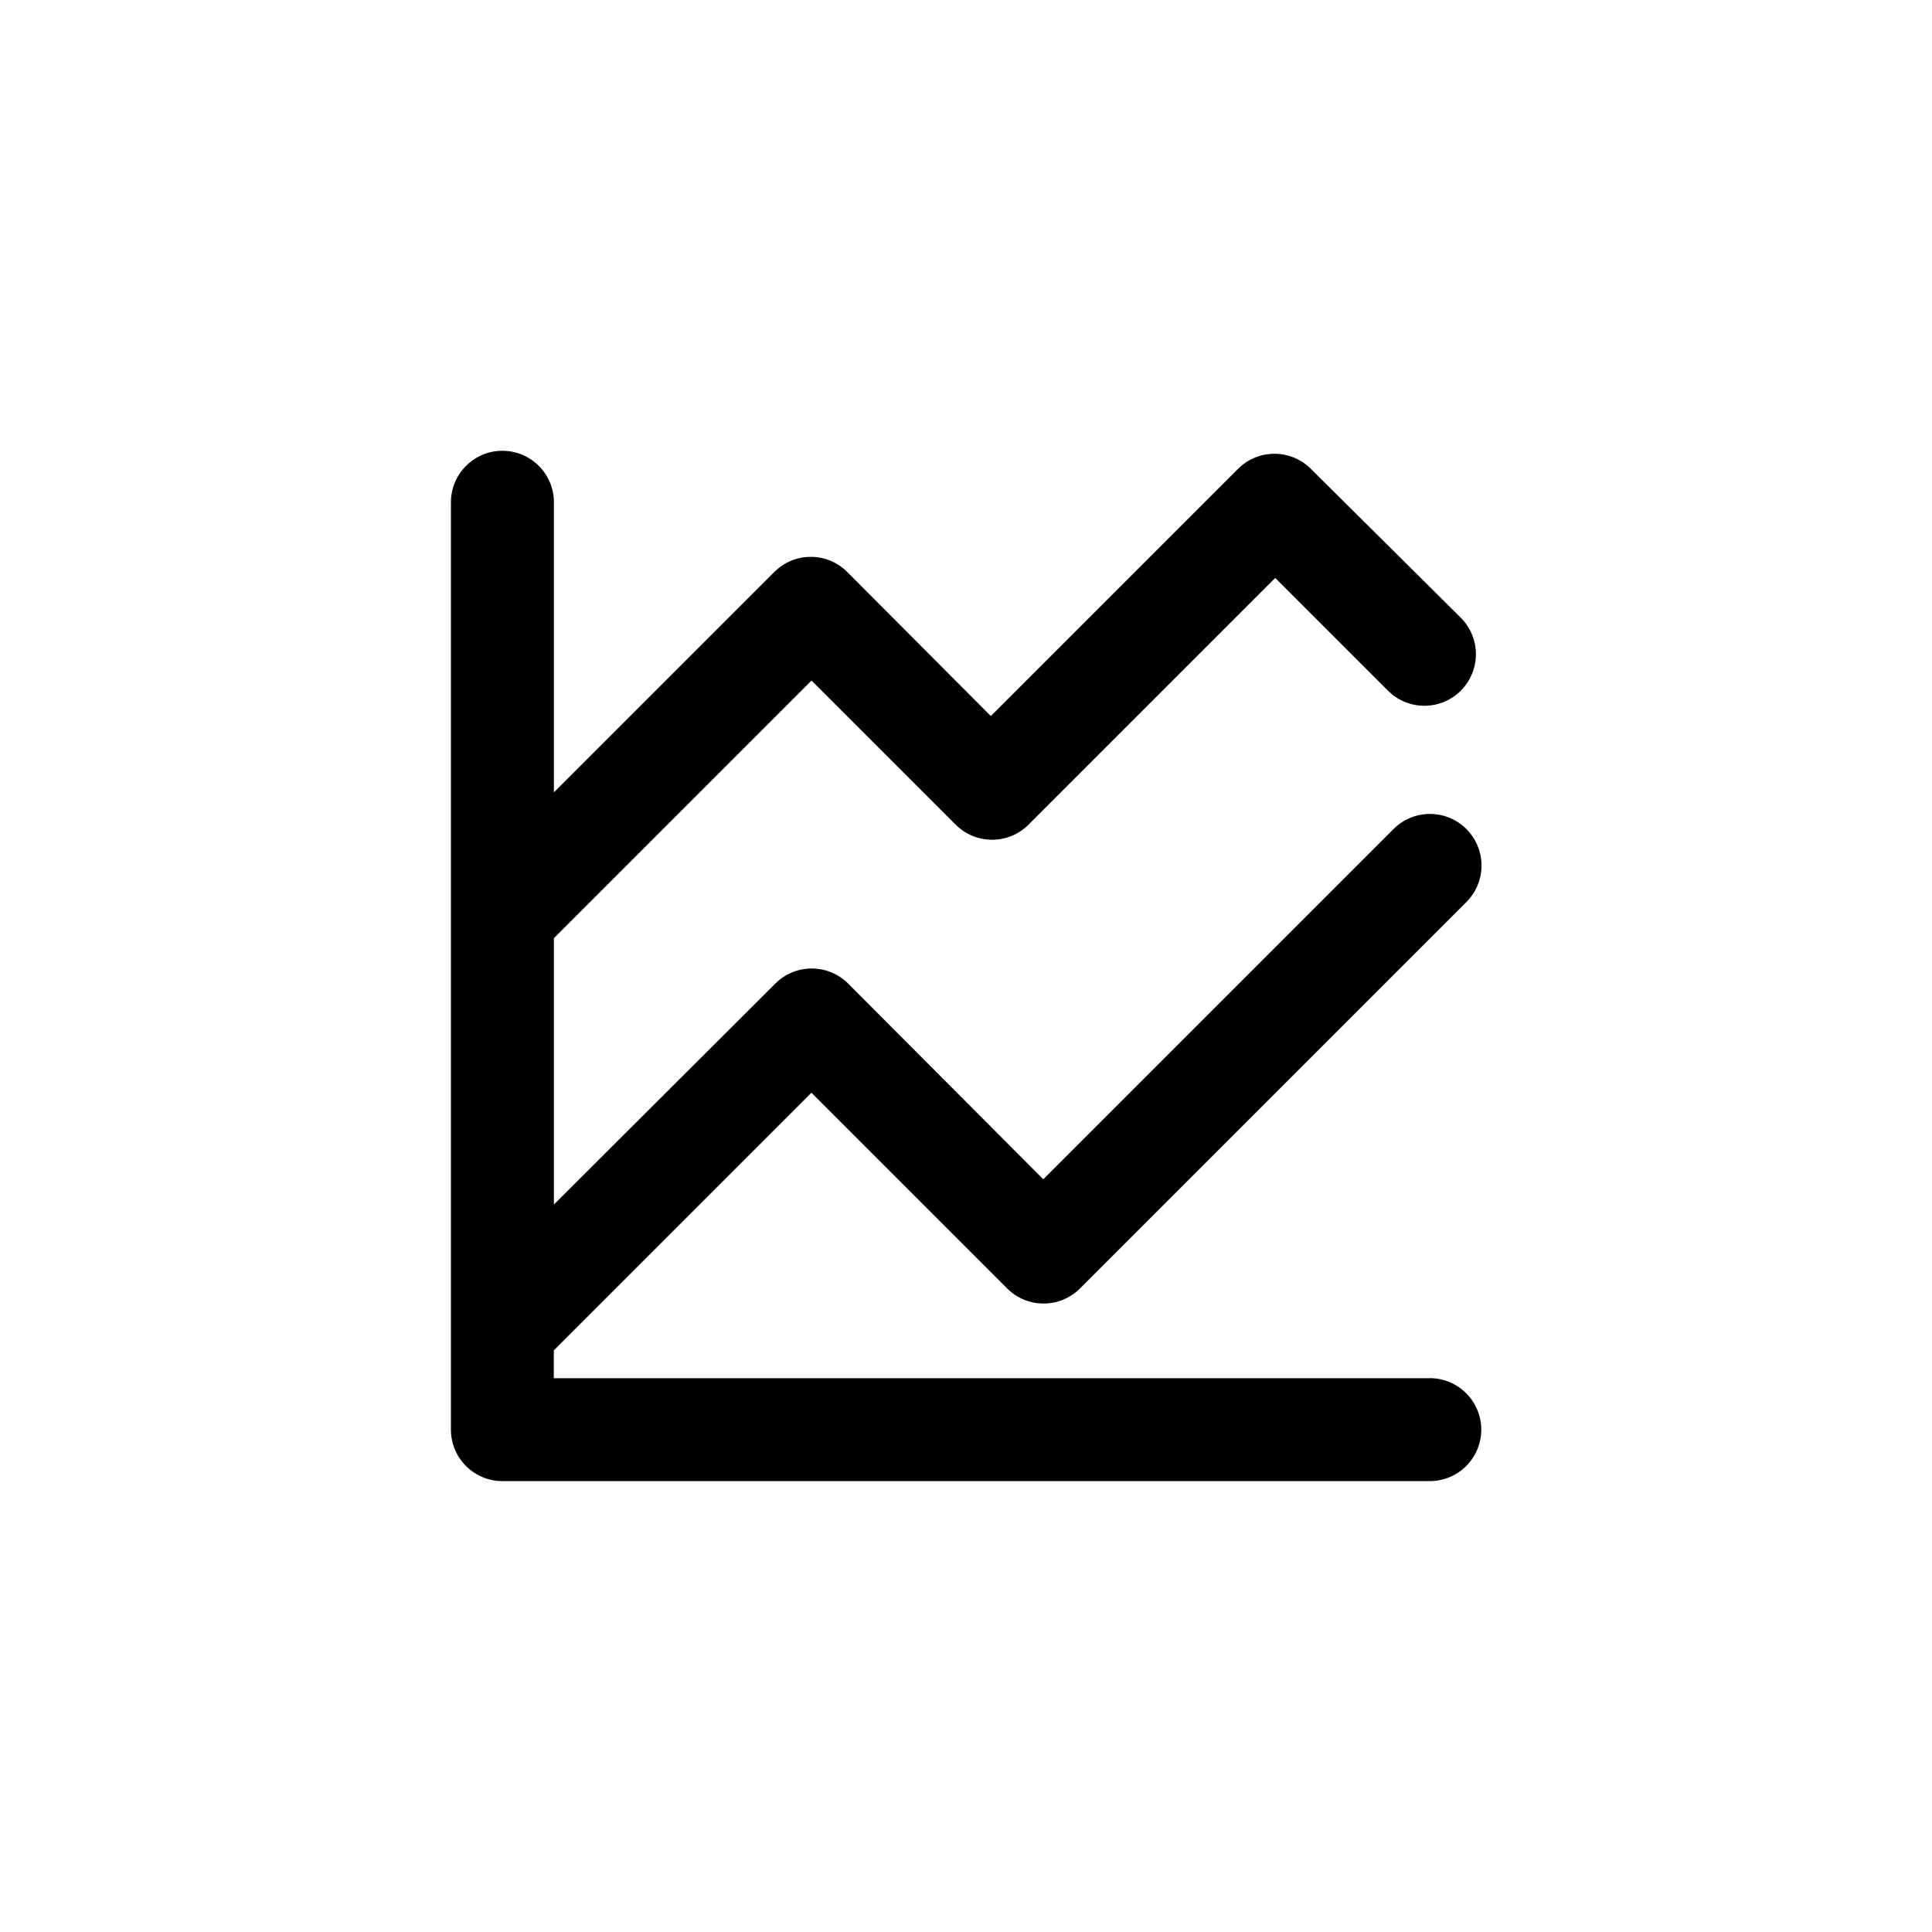 <!-- Generated by IcoMoon.io -->
<svg version="1.1" xmlns="http://www.w3.org/2000/svg" width="40" height="40" viewBox="0 0 40 40">
<title>ul-comparison</title>
<path d="M29.6 28.534h-18.134v-0.576l5.334-5.334 4.054 4.054c0.193 0.192 0.458 0.31 0.752 0.31s0.559-0.118 0.752-0.31l8-8c0.195-0.194 0.315-0.462 0.315-0.758s-0.121-0.564-0.315-0.758v0c-0.193-0.192-0.458-0.31-0.752-0.31s-0.559 0.118-0.752 0.31l-7.254 7.254-4.042-4.054c-0.193-0.192-0.458-0.31-0.752-0.31s-0.559 0.118-0.752 0.31v0l-4.586 4.576v-5.514l5.334-5.334 2.986 2.986c0.193 0.192 0.458 0.31 0.752 0.31s0.559-0.118 0.752-0.31l5.11-5.11 2.336 2.336c0.193 0.191 0.458 0.31 0.752 0.31 0.59 0 1.067-0.478 1.067-1.067 0-0.296-0.121-0.564-0.315-0.758v0l-3.104-3.082c-0.193-0.192-0.458-0.31-0.752-0.31s-0.559 0.118-0.752 0.31l-5.12 5.12-2.976-2.986c-0.193-0.192-0.458-0.31-0.752-0.31s-0.559 0.118-0.752 0.31l-4.566 4.566v-6.006c0-0.589-0.478-1.066-1.066-1.066s-1.066 0.478-1.066 1.066v0 19.2c0 0.589 0.478 1.066 1.066 1.066v0h19.2c0.589 0 1.066-0.478 1.066-1.066s-0.478-1.066-1.066-1.066v0z"></path>
</svg>
